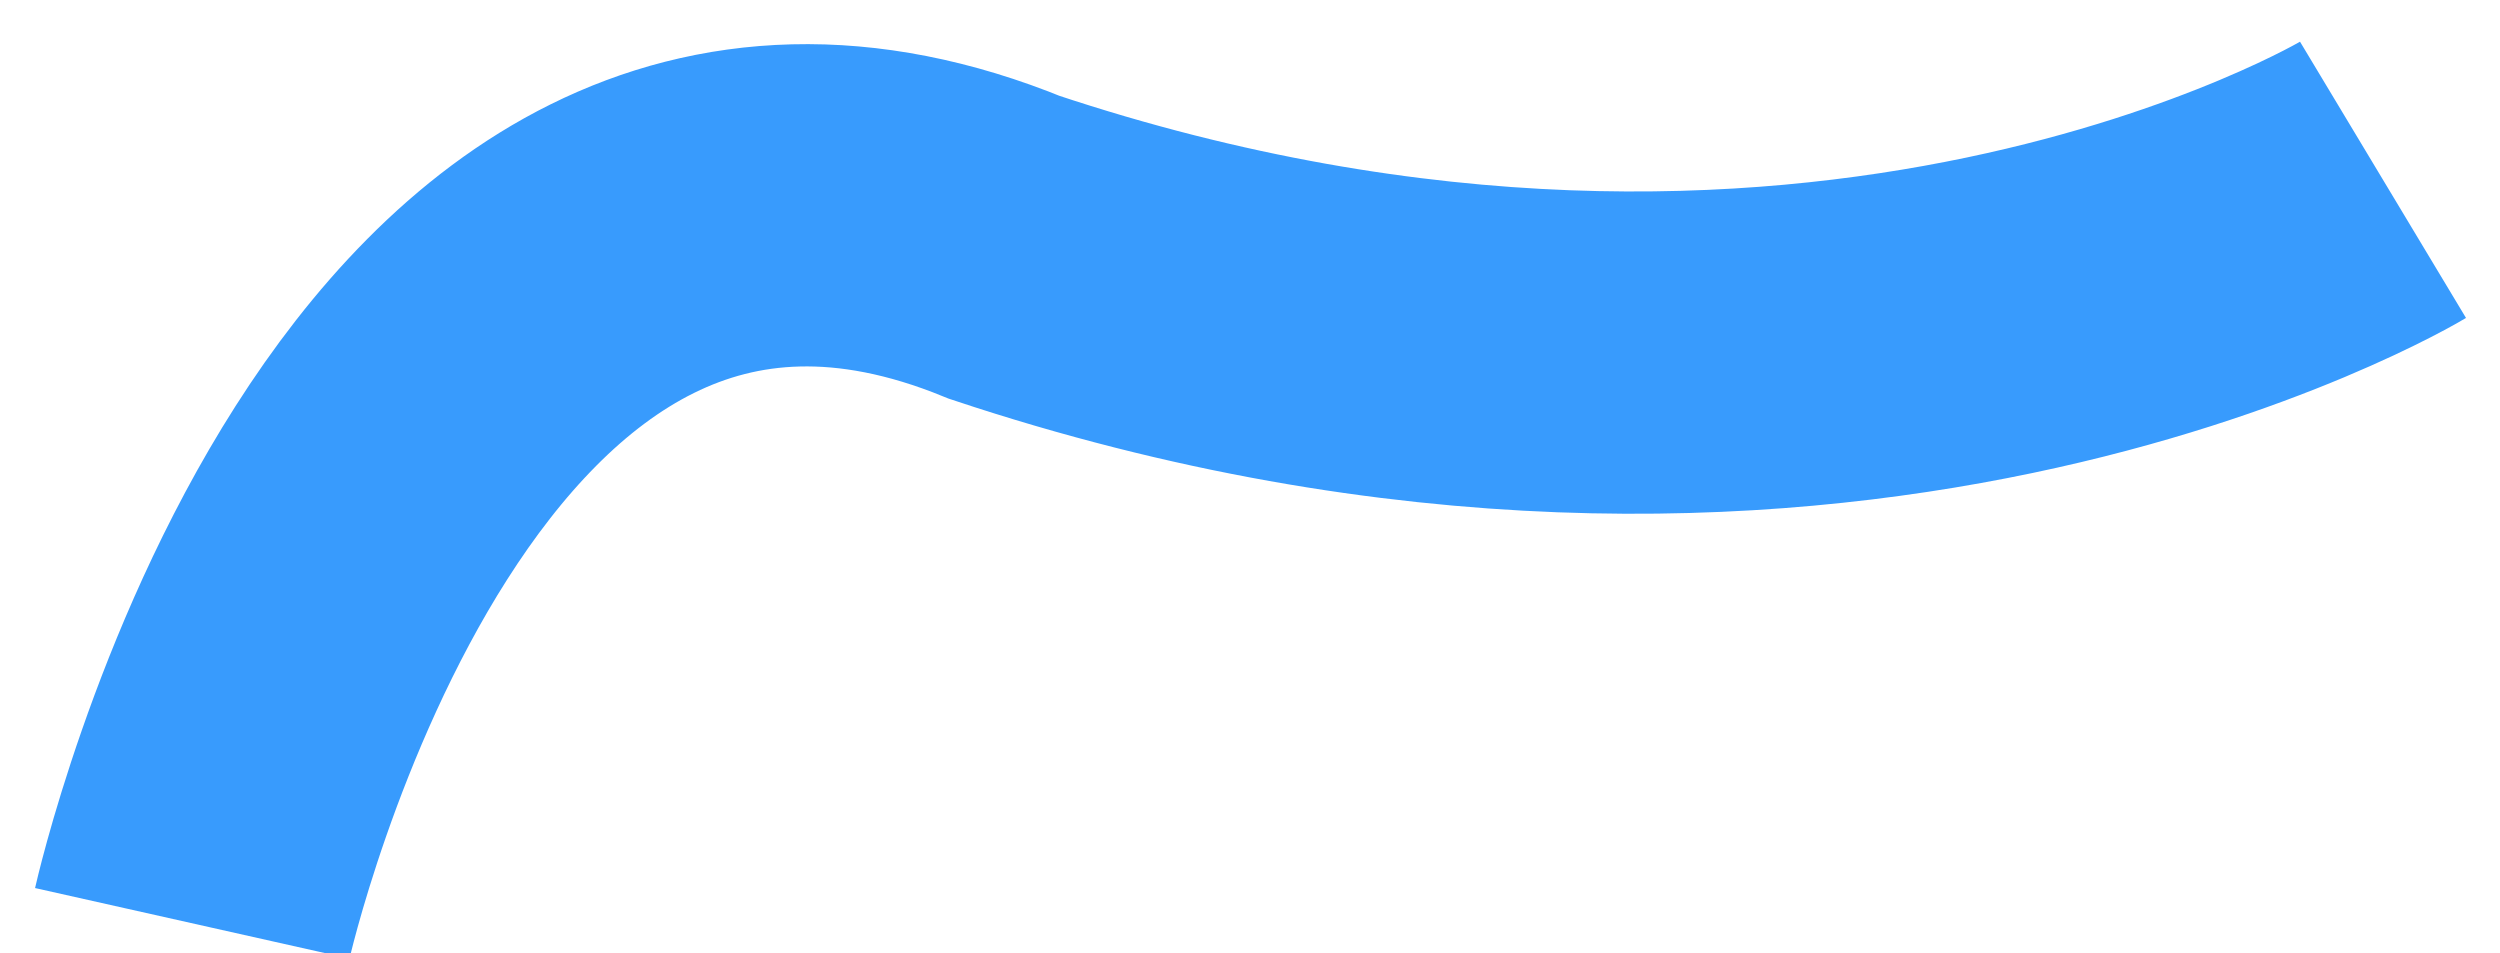 <?xml version="1.0" encoding="utf-8"?>
<!-- Generator: Adobe Illustrator 23.0.1, SVG Export Plug-In . SVG Version: 6.00 Build 0)  -->
<svg version="1.1" id="wave" xmlns="http://www.w3.org/2000/svg" xmlns:xlink="http://www.w3.org/1999/xlink" x="0px" y="0px"
	 viewBox="0 0 2327.2 887.2" style="enable-background:new 0 0 2327.2 887.2;" xml:space="preserve">
<style type="text/css">
	.st0{fill:none;stroke:#389BFD;stroke-width:300;stroke-miterlimit:10;}
</style>
<title>wave</title>
<path class="st0" d="M179,859.5c0,0,192.8-859.5,756.1-629.2c758.3,252.5,1283.2-62.9,1283.2-62.9"/>
</svg>

